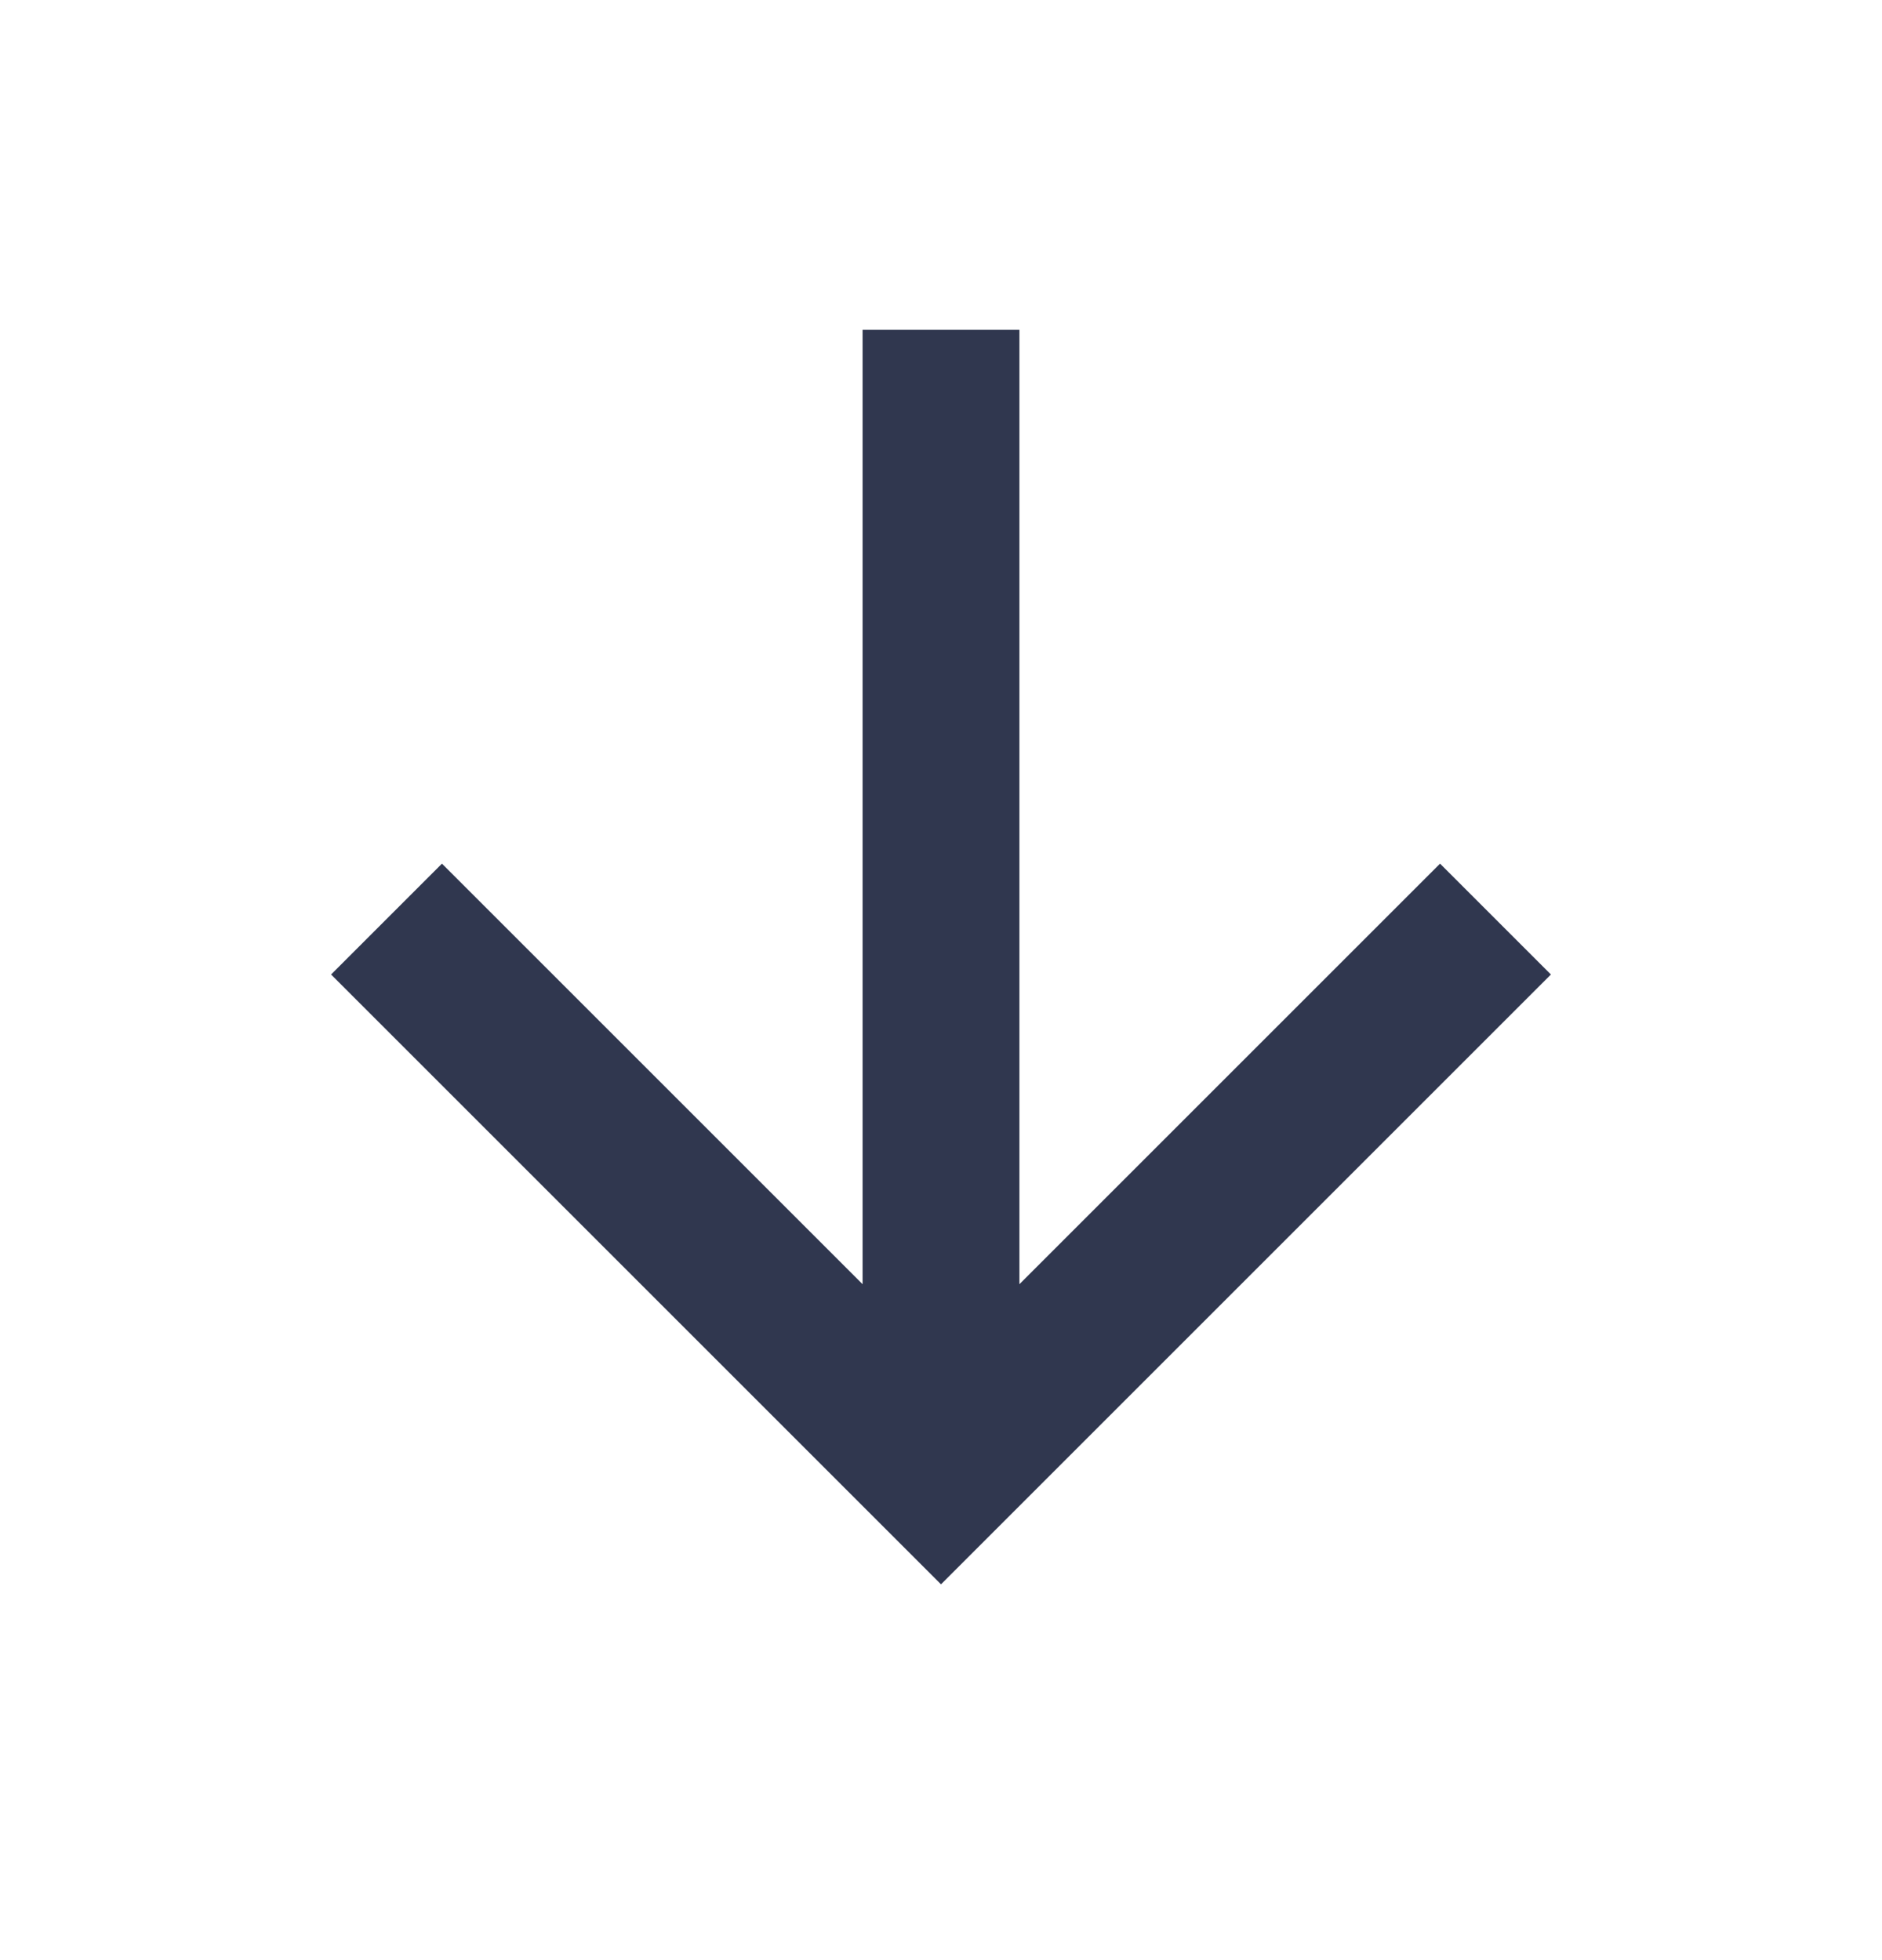 <svg width="24" height="25" viewBox="0 0 24 25" fill="none" xmlns="http://www.w3.org/2000/svg">
<g id="Frame">
<path id="Vector" d="M13 16.379L18.364 11.015L19.778 12.429L12 20.207L4.222 12.429L5.636 11.015L11 16.379V4.207H13V16.379Z" fill="#30374F"/>
</g>
</svg>
